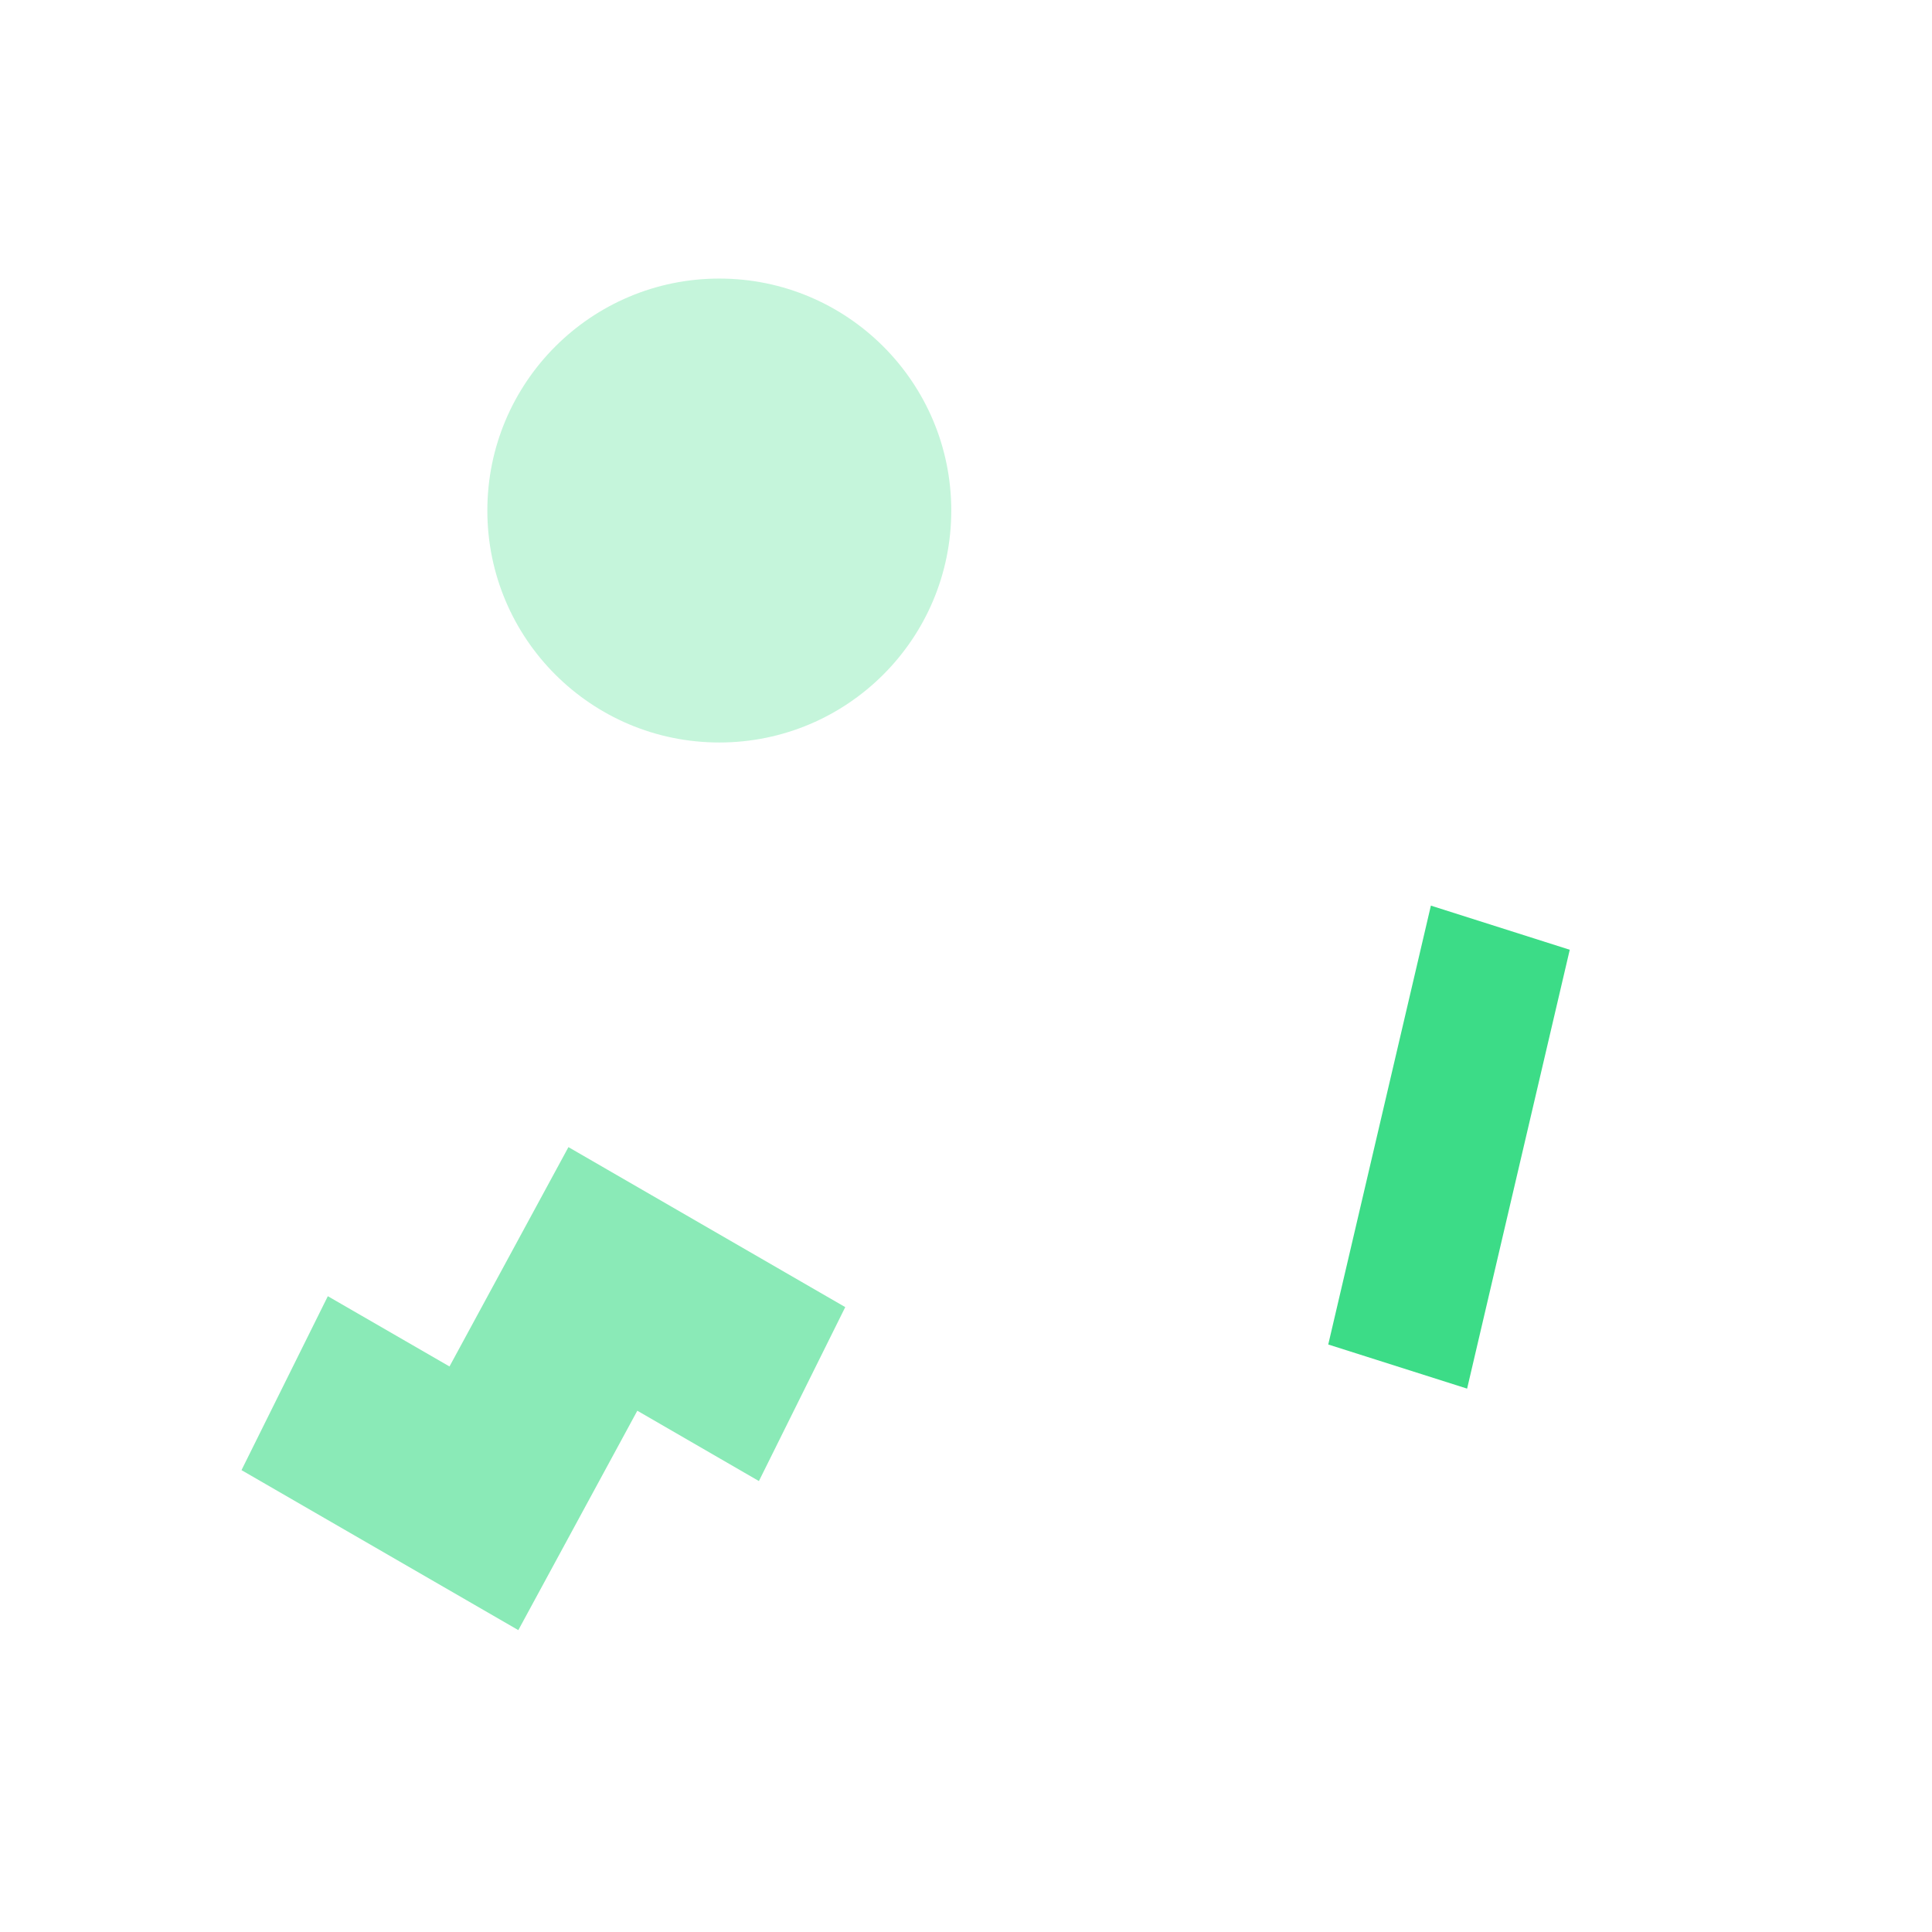 <?xml version="1.0" encoding="UTF-8"?>
<svg width="32px" height="32px" viewBox="0 0 32 32" version="1.1" xmlns="http://www.w3.org/2000/svg" xmlns:xlink="http://www.w3.org/1999/xlink">
    <title>illust_crushed_cluster_small</title>
    <g id="Page-1" stroke="none" stroke-width="1" fill="none" fill-rule="evenodd">
        <g id="illust_crushed_cluster_small">
            <rect id="Rectangle" x="0" y="0" width="32" height="32"></rect>
            <path d="M15.756,8.456 C15.756,10.578 14.036,12.298 11.914,12.298 C9.792,12.298 8.072,10.578 8.072,8.456 C8.072,6.334 9.792,4.614 11.914,4.614 C14.036,4.614 15.756,6.334 15.756,8.456" id="Fill-1667" fill="#C5F5DB" transform="translate(11.914, 8.456) rotate(-90) translate(-11.914, -8.456) "></path>
            <polygon id="Stroke-1681" fill="#8AEAB7" fill-rule="nonzero" points="9.415 19 14 21.65 12.57 24.531 10.556 23.366 8.585 27 4 24.35 5.43 21.469 7.445 22.633"></polygon>
            <polygon id="Stroke-1695" fill="#3CDC87" fill-rule="nonzero" points="23.7 15 26 15.731 24.3 23 22 22.269"></polygon>
        </g>
    </g>
</svg>